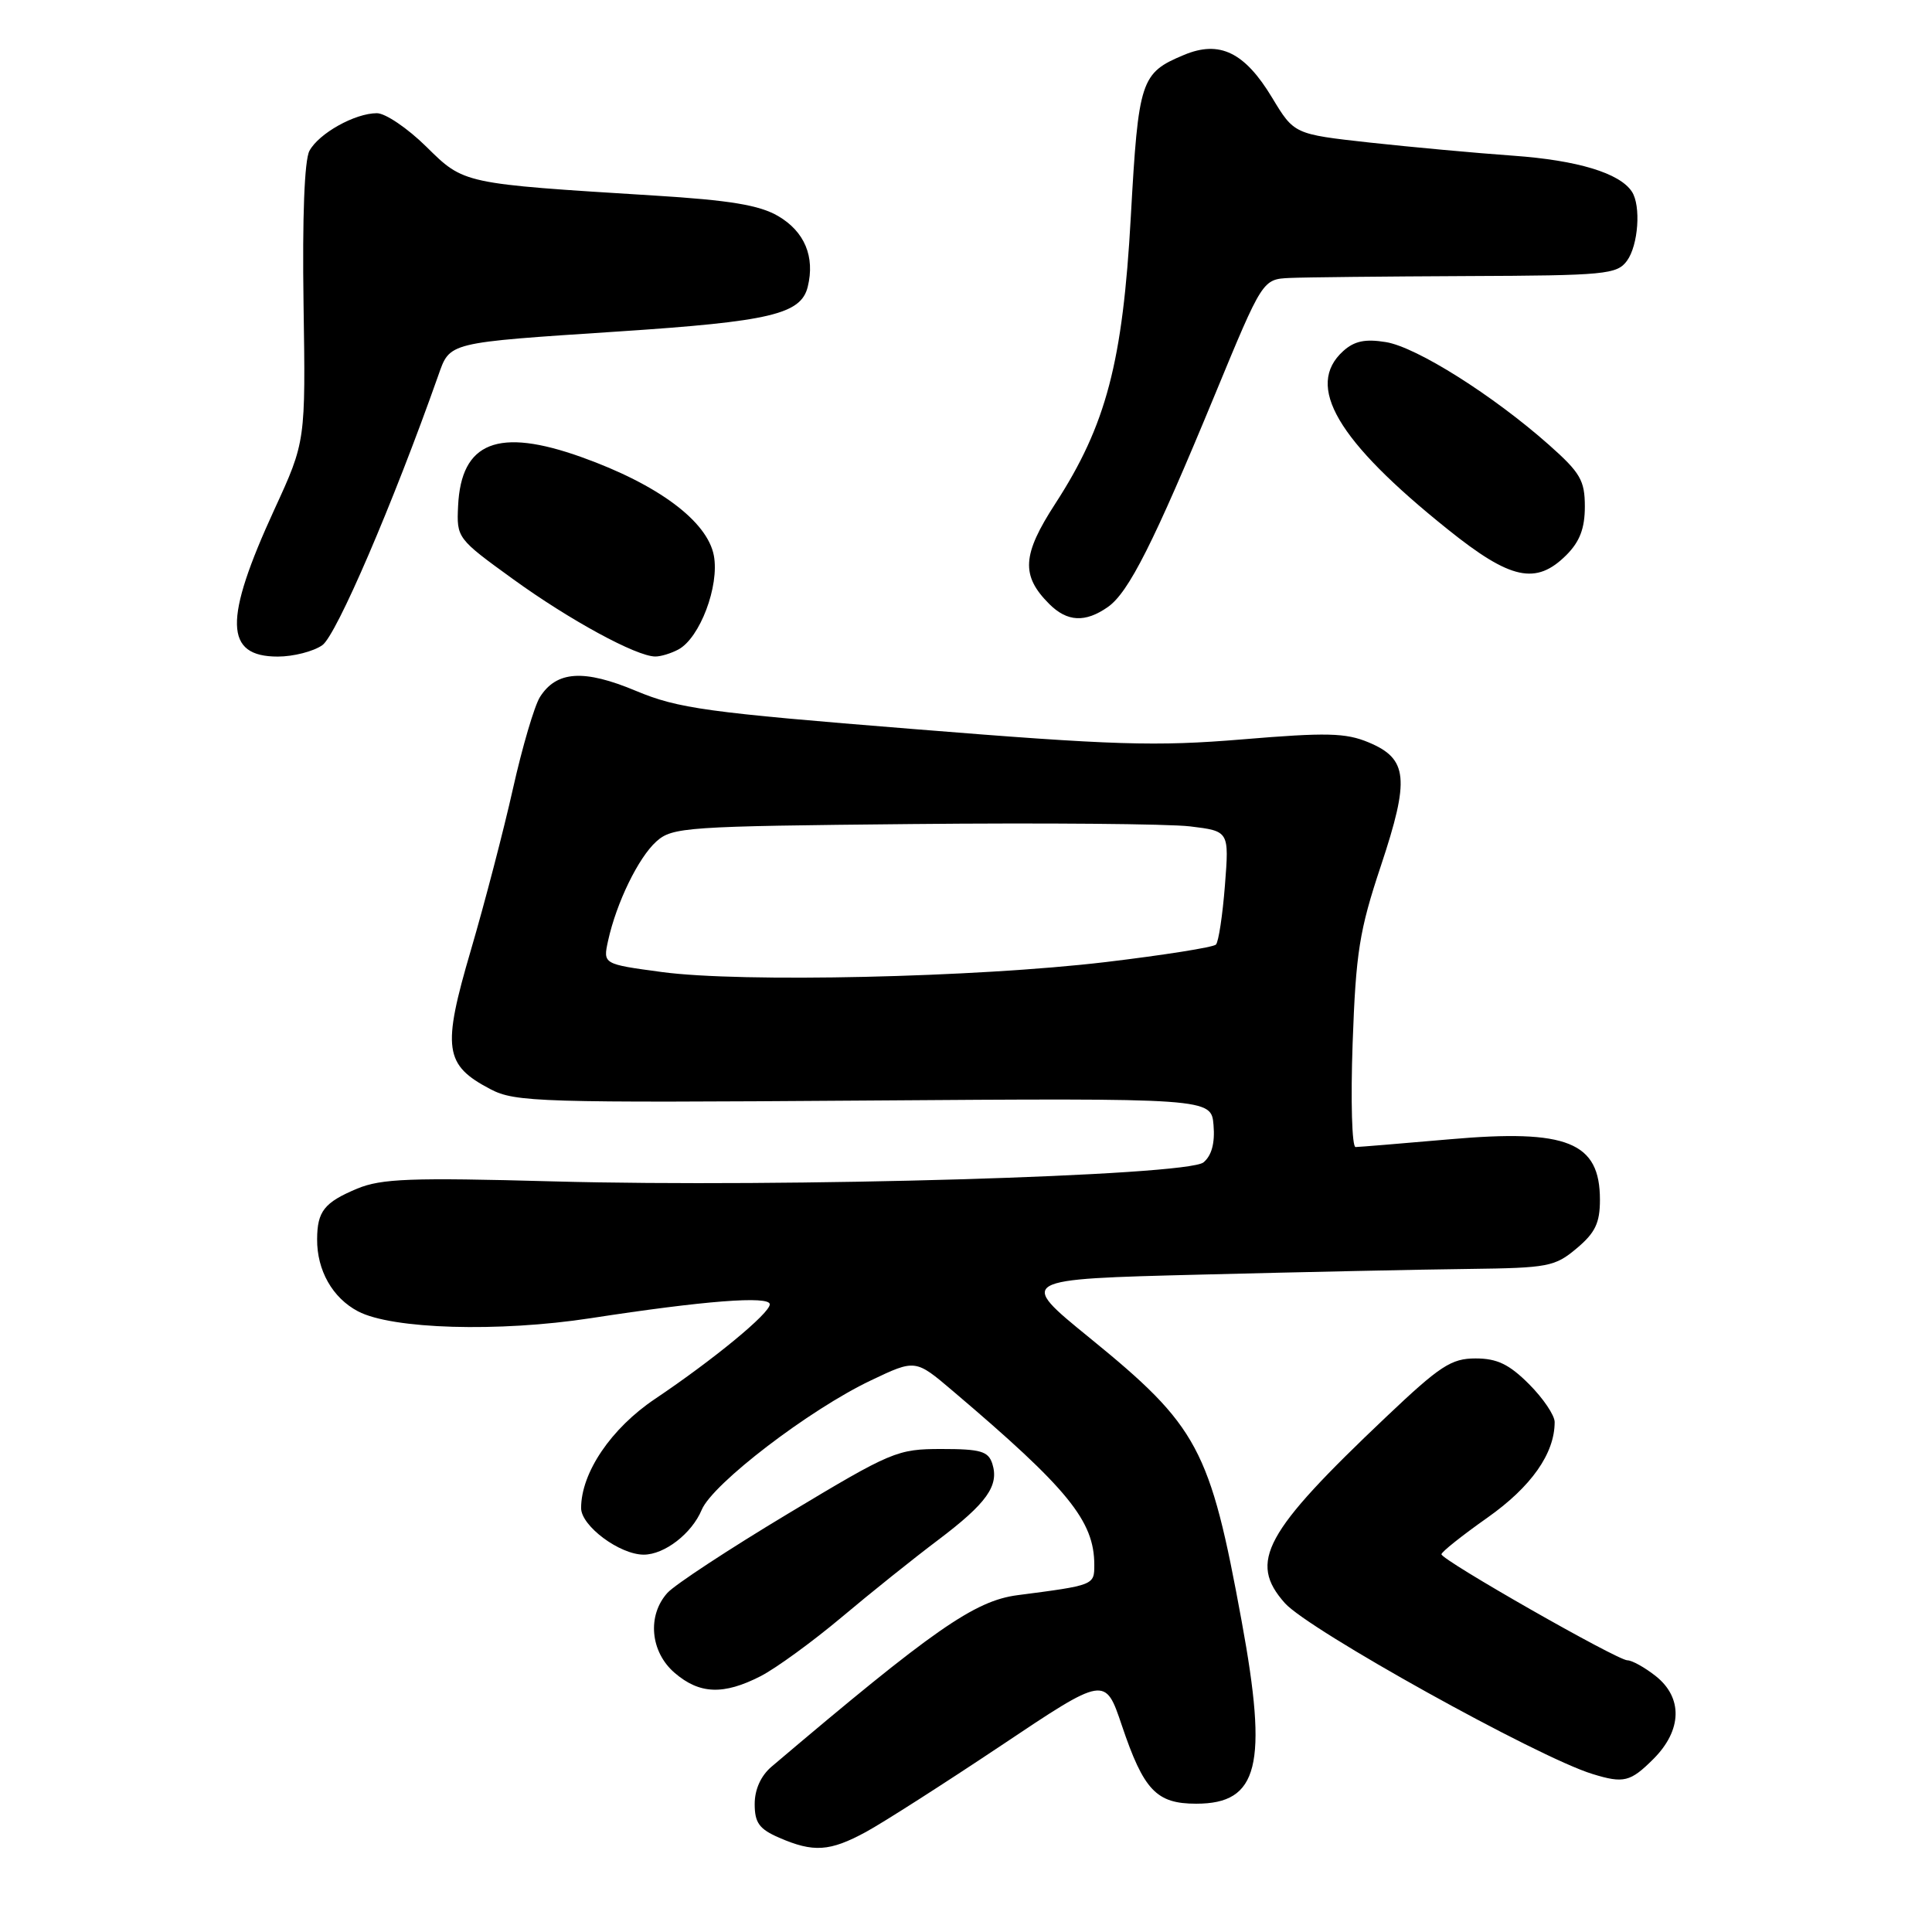 <?xml version="1.0" encoding="UTF-8" standalone="no"?>
<!DOCTYPE svg PUBLIC "-//W3C//DTD SVG 1.1//EN" "http://www.w3.org/Graphics/SVG/1.1/DTD/svg11.dtd" >
<svg xmlns="http://www.w3.org/2000/svg" xmlns:xlink="http://www.w3.org/1999/xlink" version="1.1" viewBox="0 0 256 256">
 <g >
 <path fill="currentColor"
d=" M 114.73 242.75 C 117.01 241.51 125.08 236.35 132.66 231.29 C 146.44 222.07 146.44 222.07 148.65 228.63 C 151.55 237.23 153.23 239.00 158.50 239.00 C 166.77 239.00 168.04 233.94 164.53 214.84 C 160.33 191.89 158.77 188.99 144.39 177.28 C 134.83 169.50 134.83 169.50 159.16 168.89 C 172.55 168.55 188.53 168.21 194.67 168.14 C 205.13 168.01 206.04 167.84 208.92 165.41 C 211.38 163.35 212.00 162.04 212.00 158.98 C 212.00 151.33 207.69 149.59 192.11 150.96 C 185.72 151.52 180.10 151.98 179.62 151.99 C 179.14 152.00 178.96 145.85 179.23 138.25 C 179.66 126.19 180.12 123.30 182.97 114.74 C 186.82 103.17 186.56 100.55 181.35 98.37 C 178.31 97.10 175.78 97.04 164.64 97.97 C 153.13 98.92 147.71 98.76 121.00 96.60 C 93.59 94.40 89.87 93.88 84.28 91.55 C 77.36 88.65 73.74 88.89 71.54 92.37 C 70.81 93.54 69.20 99.00 67.97 104.50 C 66.74 110.00 64.23 119.63 62.39 125.91 C 58.56 138.96 58.87 141.12 65.00 144.33 C 68.27 146.04 71.48 146.14 114.50 145.83 C 160.50 145.50 160.50 145.50 160.80 149.09 C 161.00 151.47 160.55 153.12 159.47 154.02 C 157.31 155.82 103.98 157.38 73.30 156.54 C 54.41 156.02 50.54 156.17 47.33 157.50 C 42.96 159.33 42.04 160.50 42.02 164.20 C 41.99 168.33 44.06 171.98 47.44 173.76 C 51.95 176.13 66.08 176.54 78.25 174.67 C 93.30 172.35 102.00 171.67 102.00 172.83 C 102.00 174.02 94.58 180.13 86.80 185.36 C 80.98 189.26 77.00 195.14 77.00 199.83 C 77.00 202.19 82.10 205.99 85.29 206.00 C 88.05 206.00 91.67 203.20 92.98 200.06 C 94.41 196.61 107.25 186.78 115.40 182.91 C 121.30 180.10 121.30 180.10 126.24 184.30 C 141.55 197.29 145.00 201.53 145.00 207.36 C 145.00 210.04 144.99 210.05 134.82 211.37 C 129.13 212.11 123.63 215.95 102.25 234.08 C 100.82 235.29 100.00 237.11 100.00 239.04 C 100.00 241.53 100.60 242.36 103.25 243.51 C 107.79 245.48 109.95 245.34 114.73 242.75 Z  M 219.08 233.08 C 222.90 229.26 223.01 224.94 219.37 222.07 C 217.92 220.93 216.24 220.00 215.64 220.00 C 214.30 220.00 191.00 206.71 191.00 205.95 C 191.00 205.64 193.74 203.46 197.09 201.10 C 202.91 196.99 206.00 192.60 206.00 188.43 C 206.00 187.53 204.47 185.27 202.60 183.40 C 199.97 180.77 198.37 180.00 195.52 180.00 C 192.30 180.00 190.82 180.97 183.67 187.75 C 167.49 203.09 165.39 206.95 170.25 212.42 C 173.40 215.97 203.76 232.84 211.00 235.06 C 215.15 236.34 216.03 236.12 219.08 233.08 Z  M 100.79 222.10 C 102.83 221.05 107.65 217.54 111.50 214.31 C 115.35 211.07 121.11 206.46 124.30 204.06 C 130.75 199.19 132.41 196.87 131.49 193.96 C 130.96 192.30 129.95 192.00 124.77 192.00 C 118.89 192.00 118.16 192.31 104.45 200.55 C 96.62 205.25 89.42 209.98 88.44 211.06 C 85.73 214.06 86.16 218.88 89.39 221.66 C 92.69 224.50 95.87 224.62 100.79 222.10 Z  M 42.71 85.49 C 44.57 84.19 52.10 66.67 58.06 49.79 C 59.65 45.30 59.10 45.43 82.00 43.92 C 102.06 42.60 106.14 41.63 107.03 38.00 C 108.01 34.01 106.61 30.68 103.11 28.63 C 100.62 27.18 96.73 26.53 86.67 25.91 C 61.25 24.33 61.51 24.39 56.47 19.42 C 54.00 16.99 51.07 15.00 49.94 15.00 C 47.03 15.00 42.24 17.68 41.00 19.99 C 40.34 21.23 40.05 28.78 40.22 40.23 C 40.50 58.50 40.50 58.50 36.36 67.50 C 29.61 82.19 29.73 87.00 36.81 87.00 C 38.87 87.00 41.53 86.32 42.71 85.49 Z  M 89.89 86.06 C 92.74 84.53 95.34 77.65 94.59 73.62 C 93.73 69.07 87.22 64.21 77.08 60.58 C 66.00 56.61 61.10 58.55 60.70 67.04 C 60.50 71.28 60.56 71.37 68.00 76.75 C 75.47 82.16 84.31 86.97 86.82 86.99 C 87.54 87.00 88.92 86.58 89.89 86.06 Z  M 146.80 80.43 C 149.56 78.49 152.85 71.97 161.00 52.25 C 167.30 37.00 167.30 37.00 170.90 36.83 C 172.88 36.74 183.42 36.63 194.33 36.58 C 212.74 36.51 214.25 36.36 215.58 34.56 C 217.09 32.50 217.46 27.25 216.23 25.39 C 214.61 22.93 209.04 21.24 200.50 20.63 C 195.55 20.28 187.00 19.49 181.49 18.89 C 171.48 17.78 171.48 17.78 168.56 12.94 C 164.93 6.92 161.60 5.30 156.88 7.28 C 151.15 9.67 150.85 10.58 149.84 28.69 C 148.77 48.00 146.58 56.33 139.83 66.74 C 135.43 73.52 135.26 76.26 139.03 80.03 C 141.41 82.41 143.80 82.53 146.80 80.43 Z  M 207.55 73.55 C 209.33 71.77 210.00 70.00 210.00 67.13 C 210.00 63.66 209.41 62.64 205.25 58.95 C 197.85 52.39 187.70 45.99 183.64 45.33 C 180.89 44.88 179.45 45.19 177.98 46.52 C 172.90 51.12 177.14 58.37 191.82 70.13 C 200.16 76.83 203.53 77.56 207.55 73.55 Z  M 87.70 128.80 C 79.90 127.75 79.90 127.75 80.57 124.67 C 81.68 119.61 84.59 113.64 86.97 111.50 C 89.09 109.60 90.86 109.48 120.85 109.19 C 138.26 109.02 154.83 109.16 157.69 109.50 C 162.87 110.13 162.87 110.13 162.31 117.31 C 162.00 121.27 161.47 124.79 161.12 125.16 C 160.78 125.52 154.20 126.56 146.50 127.48 C 129.32 129.52 98.23 130.22 87.70 128.80 Z "/>
</g>
</svg>